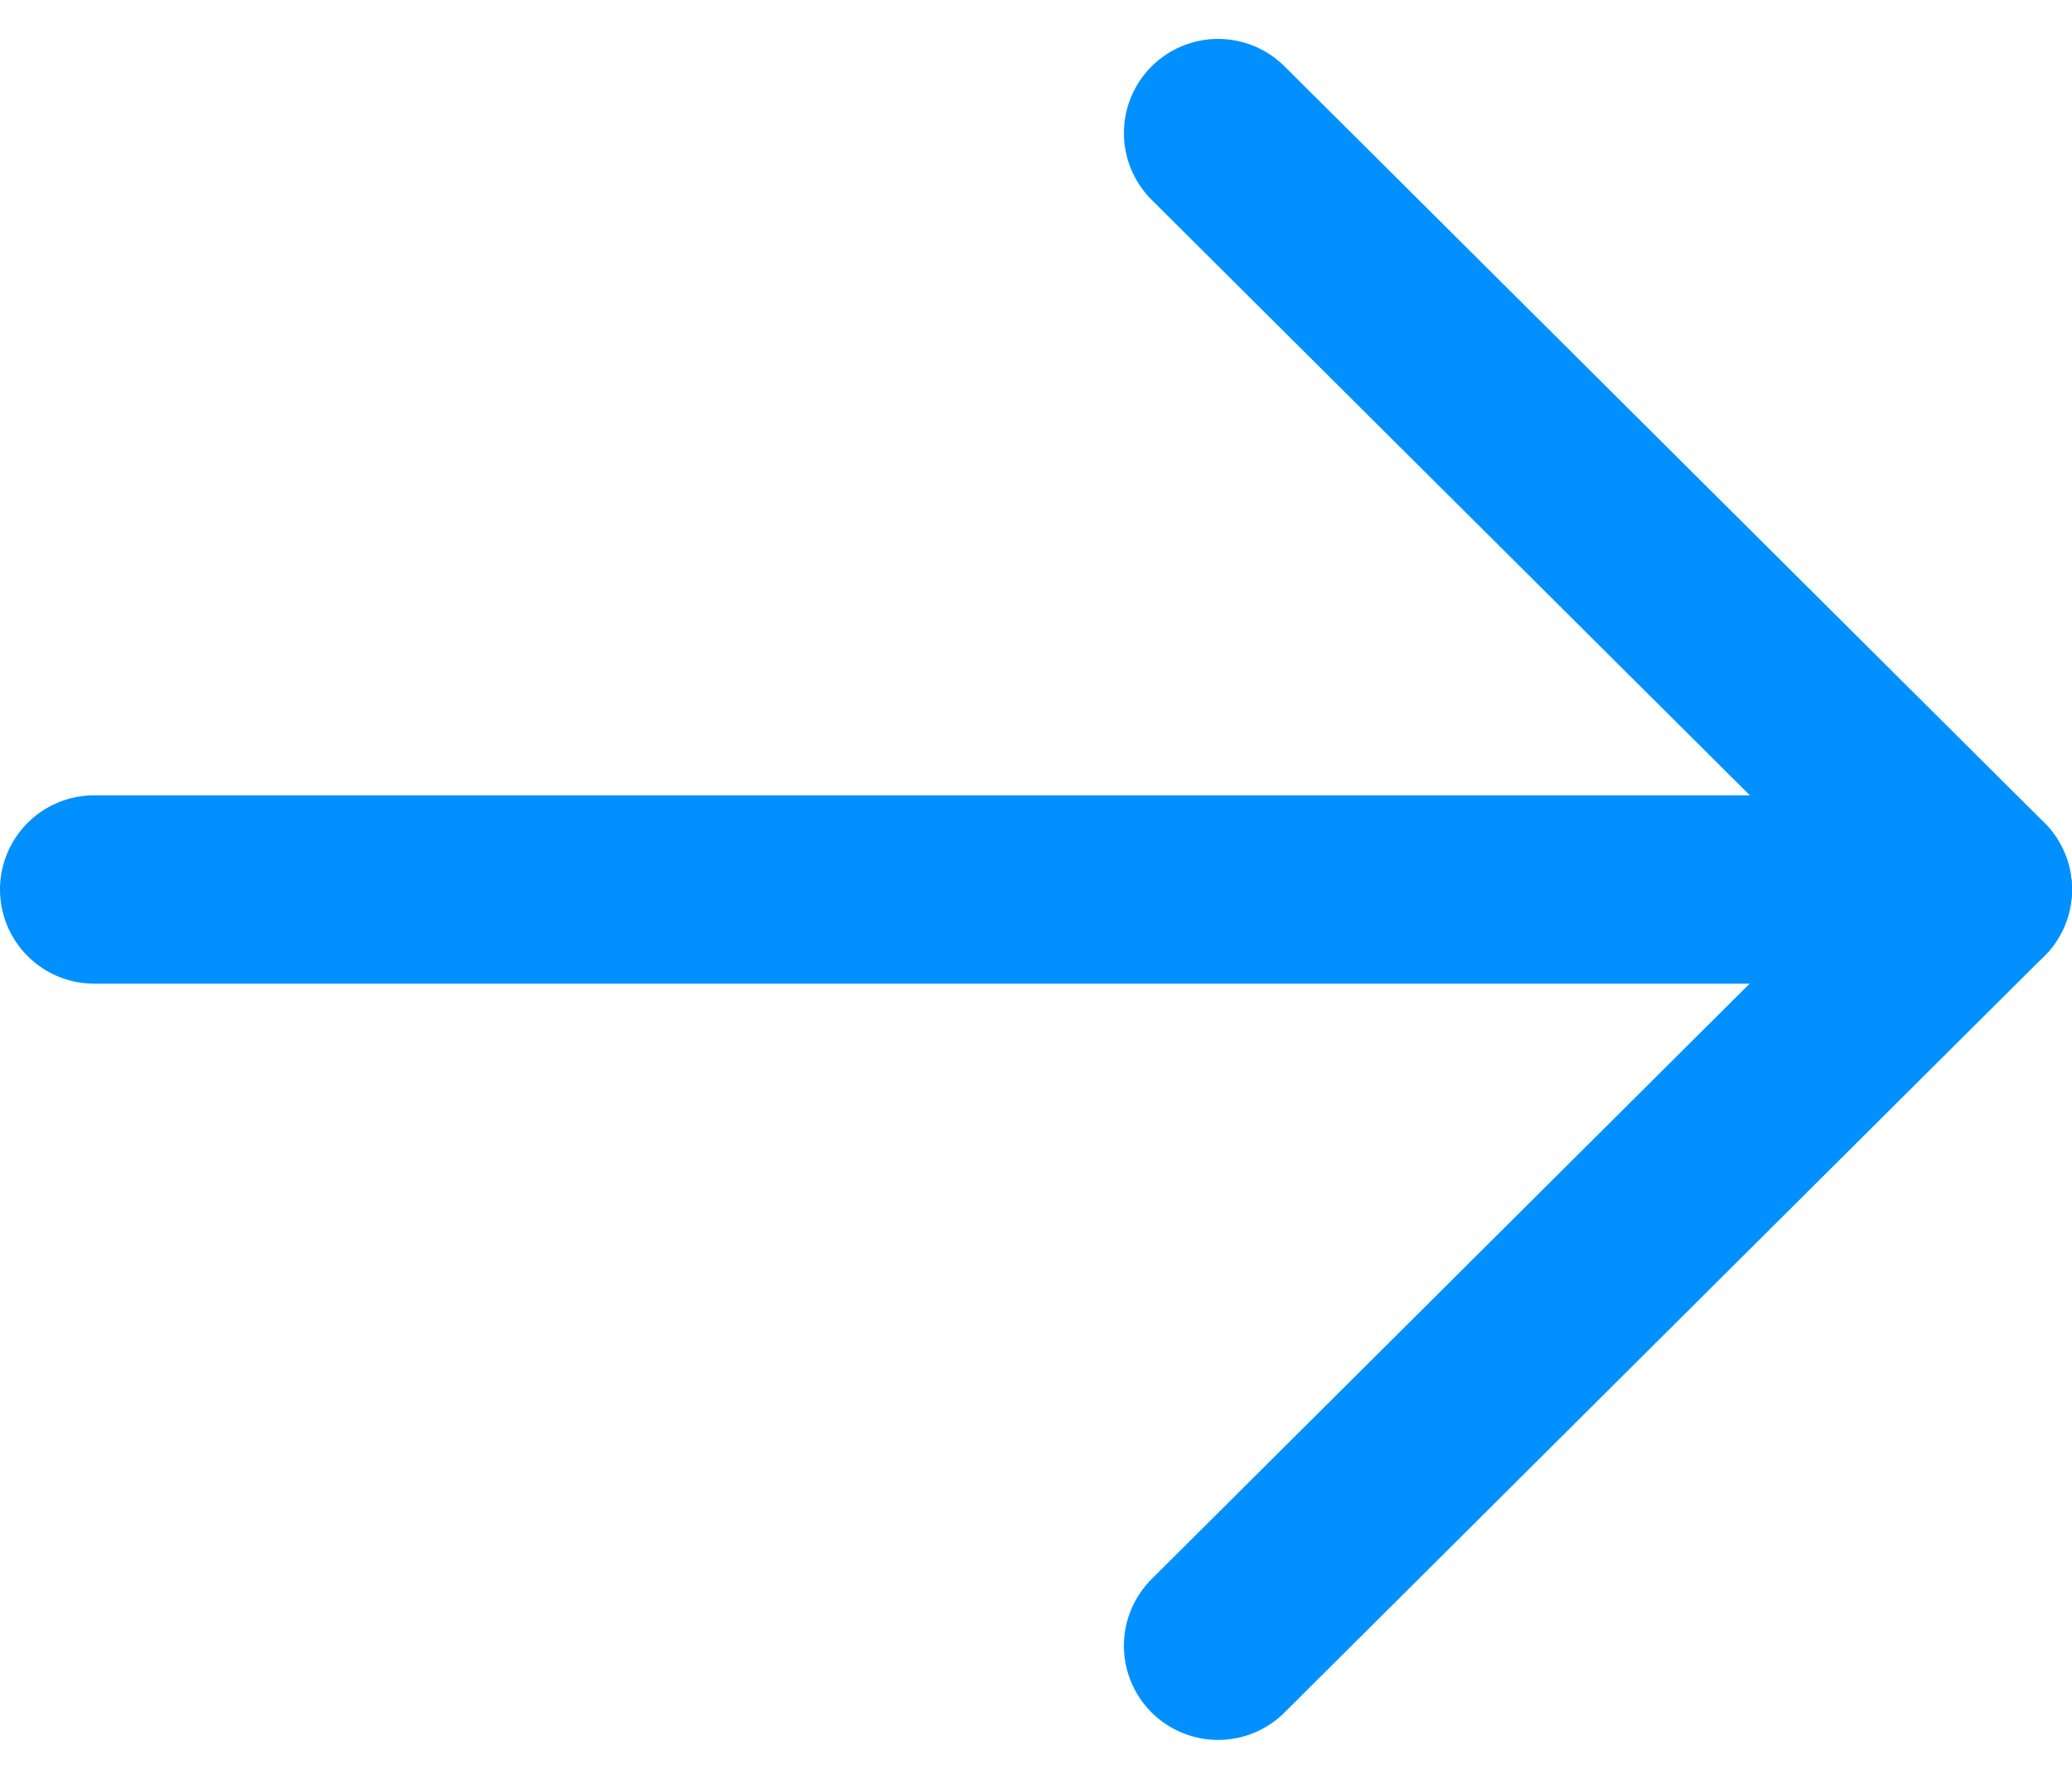 <svg xmlns="http://www.w3.org/2000/svg" width="16.5" height="14.17" viewBox="0 0 16.5 14.17">
  <g id="Arrow_-_Right" data-name="Arrow - Right" transform="translate(0 13.859) rotate(-90)">
    <path id="Stroke_1" data-name="Stroke 1" d="M.5,15V0" transform="translate(6.274 0.75)" fill="none" stroke="#0090ff" stroke-linecap="round" stroke-linejoin="round" stroke-miterlimit="10" stroke-width="1.5"/>
    <path id="Stroke_3" data-name="Stroke 3" d="M12.049,0,6.025,6.05,0,0" transform="translate(0.75 9.7)" fill="none" stroke="#0090ff" stroke-linecap="round" stroke-linejoin="round" stroke-miterlimit="10" stroke-width="1.5"/>
  </g>
</svg>
